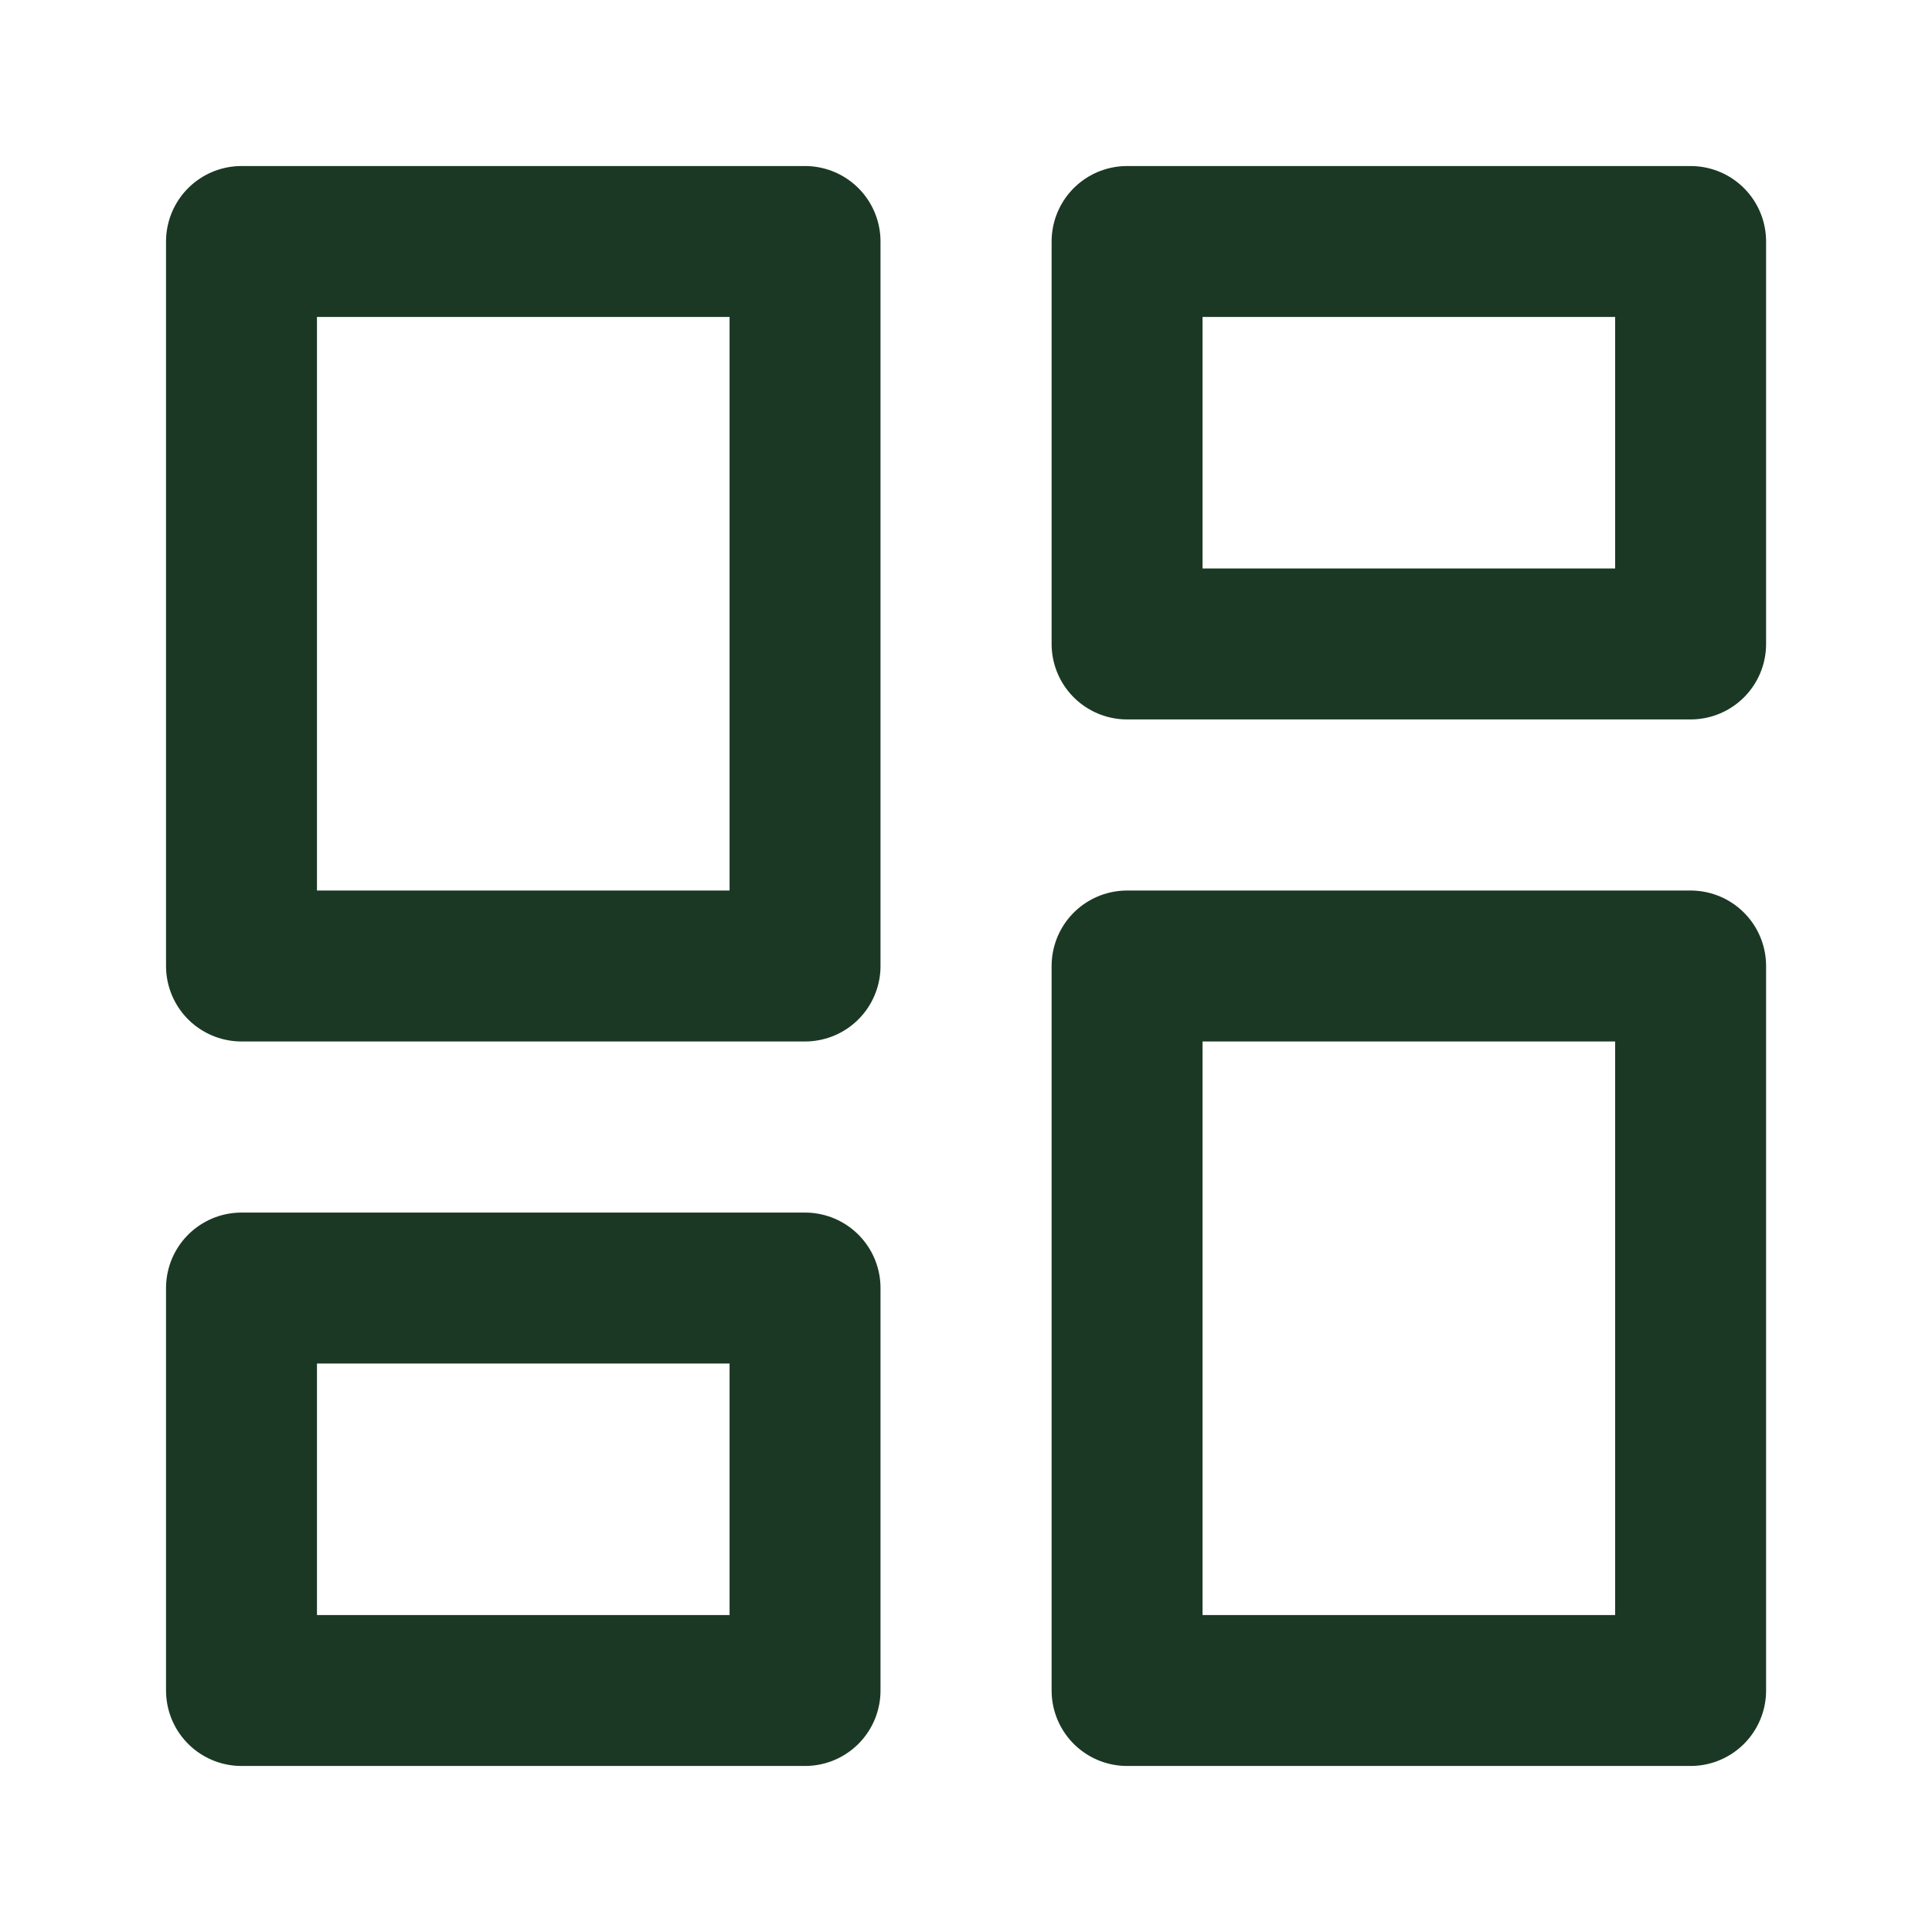 <svg width="16" height="16" viewBox="0 0 16 16" fill="none" xmlns="http://www.w3.org/2000/svg">
<path d="M6.667 2H2V8H6.667V2Z" stroke="#1B3824" stroke-width="1.25" stroke-linecap="round" stroke-linejoin="round"/>
<path d="M14.001 2H9.334V5.333H14.001V2Z" stroke="#1B3824" stroke-width="1.25" stroke-linecap="round" stroke-linejoin="round"/>
<path d="M14.001 8H9.334V14H14.001V8Z" stroke="#1B3824" stroke-width="1.25" stroke-linecap="round" stroke-linejoin="round"/>
<path d="M6.667 10.667H2V14H6.667V10.667Z" stroke="#1B3824" stroke-width="1.25" stroke-linecap="round" stroke-linejoin="round"/>
</svg>
